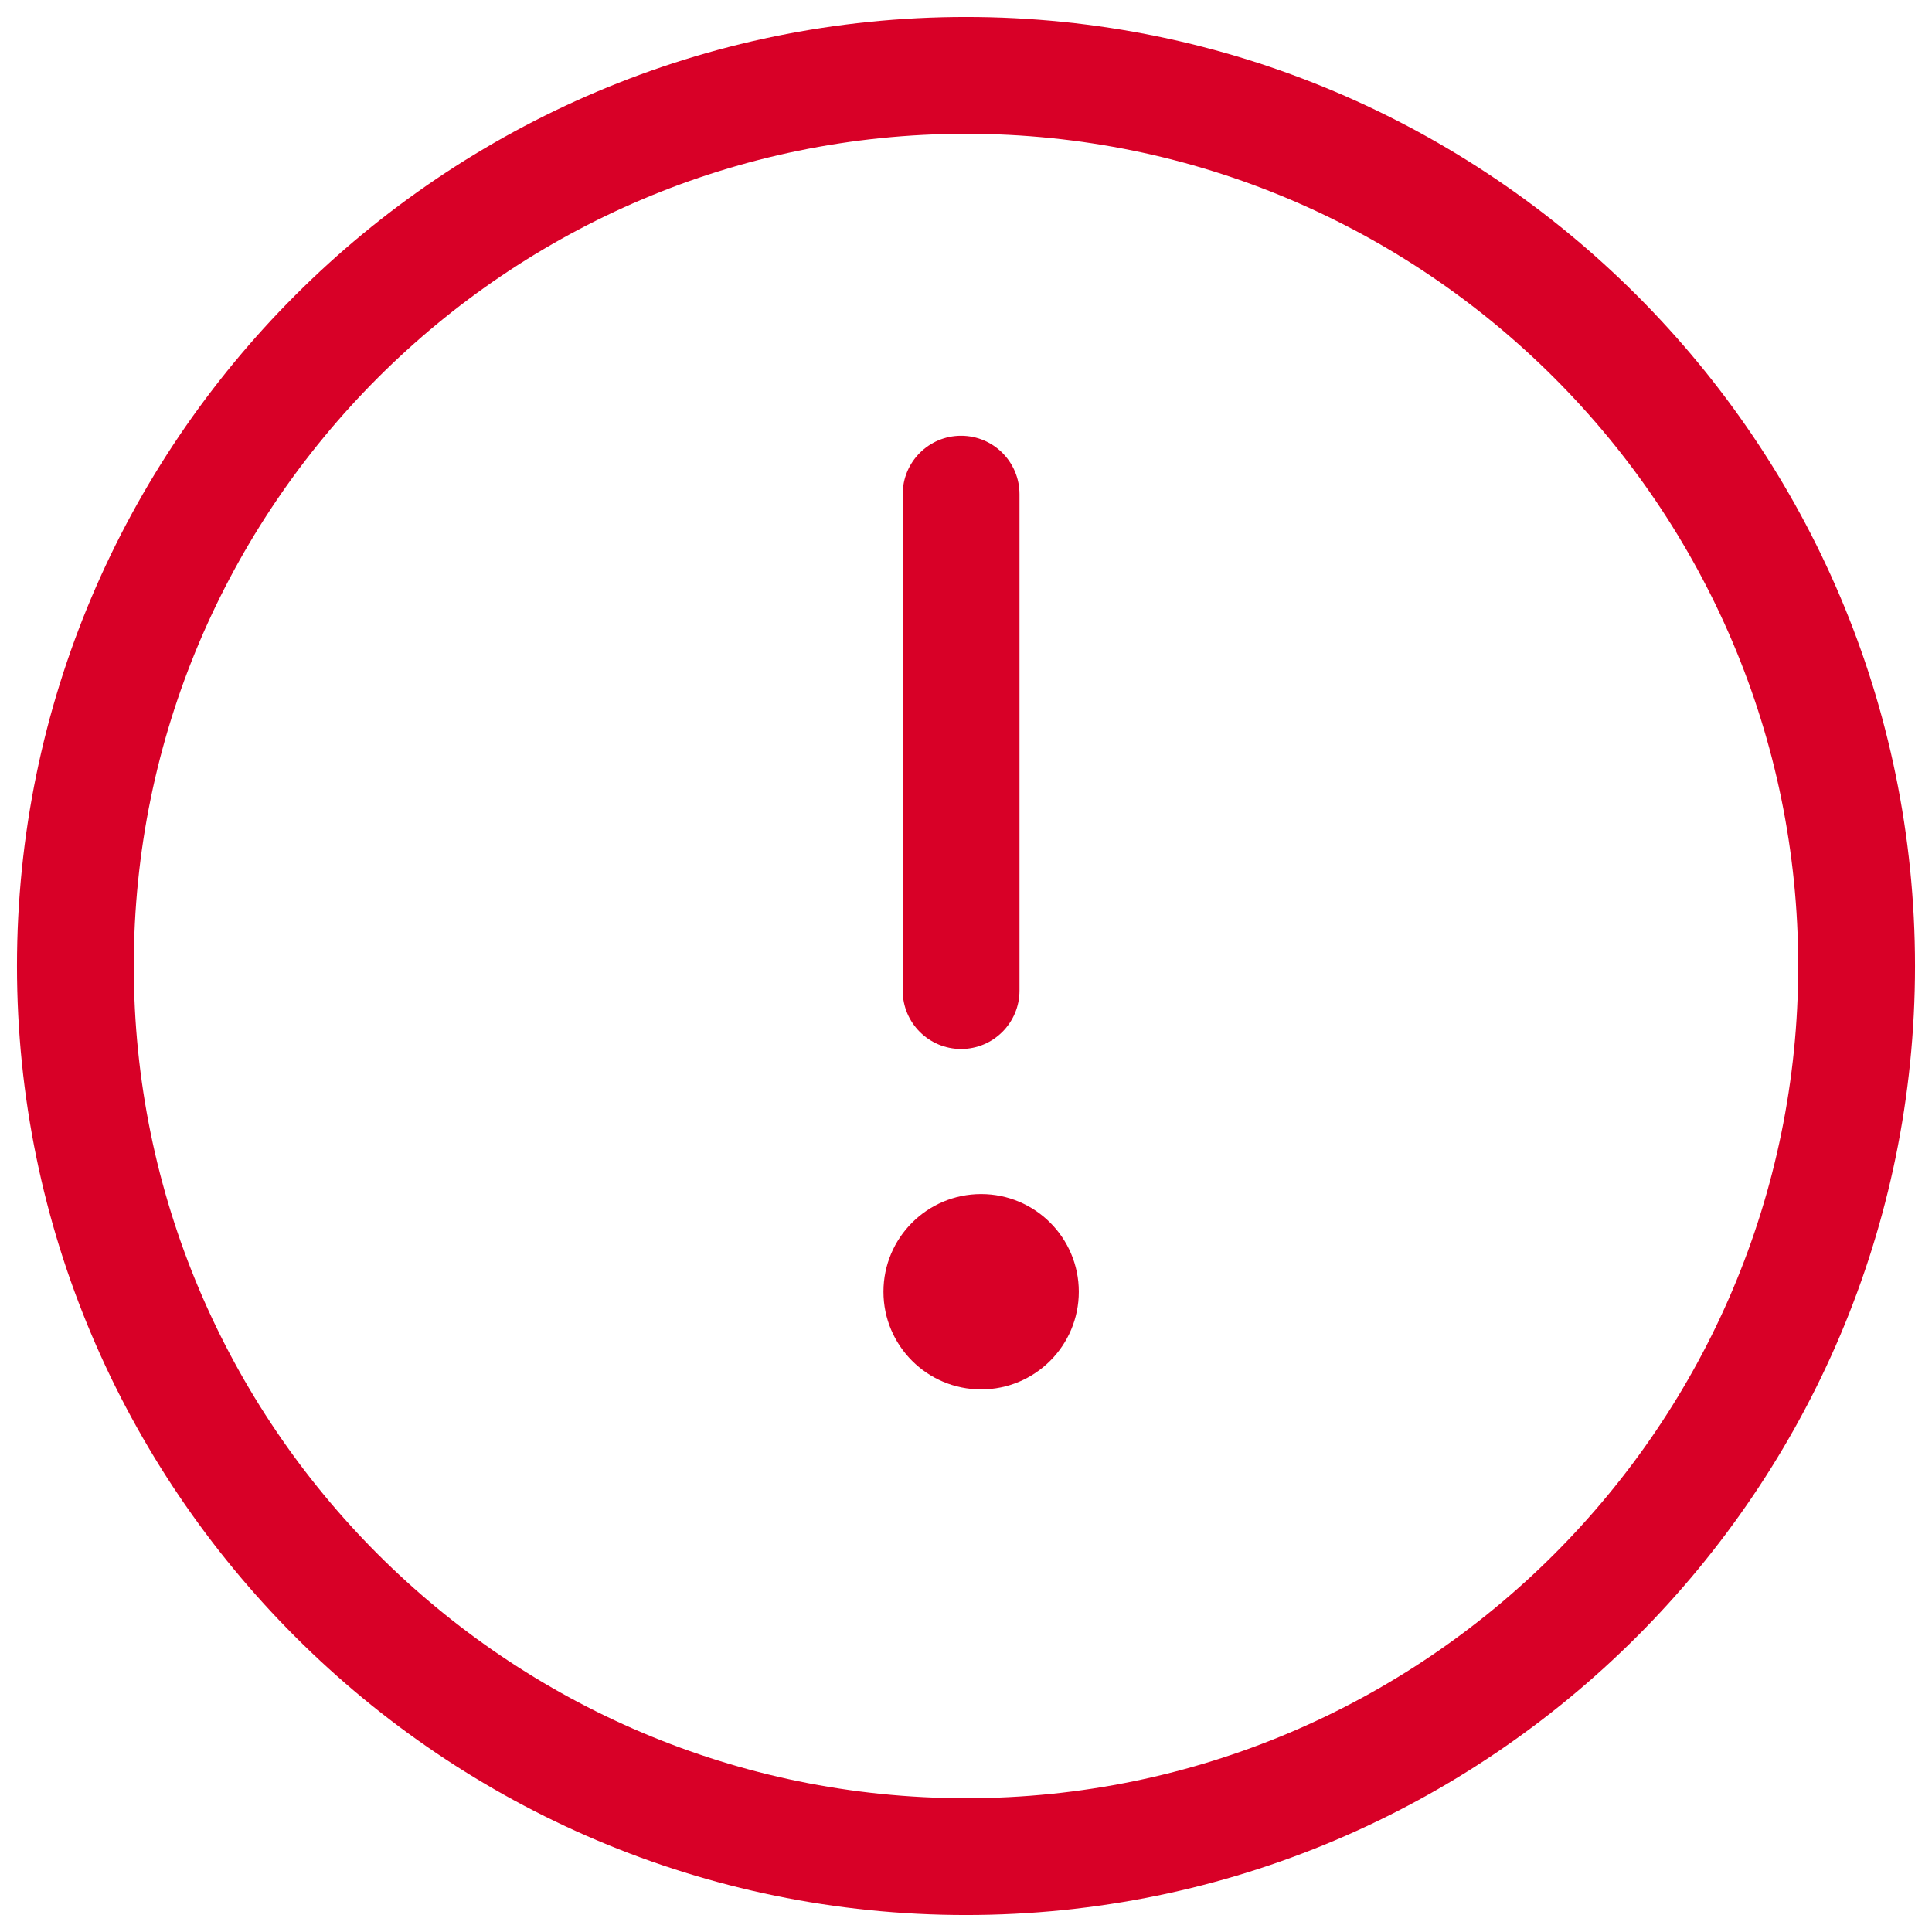 <?xml version="1.0" encoding="utf-8"?>
<!-- Generator: Adobe Illustrator 16.0.0, SVG Export Plug-In . SVG Version: 6.00 Build 0)  -->
<!DOCTYPE svg PUBLIC "-//W3C//DTD SVG 1.1//EN" "http://www.w3.org/Graphics/SVG/1.1/DTD/svg11.dtd">
<svg version="1.1" id="Capa_1" xmlns="http://www.w3.org/2000/svg" xmlns:xlink="http://www.w3.org/1999/xlink" x="0px" y="0px"
	 width="512px" height="512px" viewBox="0 0 512 512" enable-background="new 0 0 512 512" xml:space="preserve">
<g>
	<g>
		<path fill="#D80027" d="M256,507.5c138.673,0,251.5-112.819,251.5-251.5S394.673,4.5,256,4.5S4.5,117.319,4.5,256
			S117.327,507.5,256,507.5z M256,35.454c121.61,0,220.546,98.936,220.546,220.546c0,121.61-98.936,220.546-220.546,220.546
			C134.39,476.546,35.454,377.61,35.454,256C35.454,134.39,134.39,35.454,256,35.454z"/>
		<circle fill="#D80027" cx="260.009" cy="342.323" r="25.885"/>
		<path fill="#D80027" d="M254.7,277.993c8.543,0,15.477-6.935,15.477-15.477V130.962c0-8.543-6.934-15.477-15.477-15.477
			c-8.543,0-15.477,6.934-15.477,15.477v131.555C239.223,271.059,246.157,277.993,254.7,277.993z"/>
	</g>
</g>
</svg>
